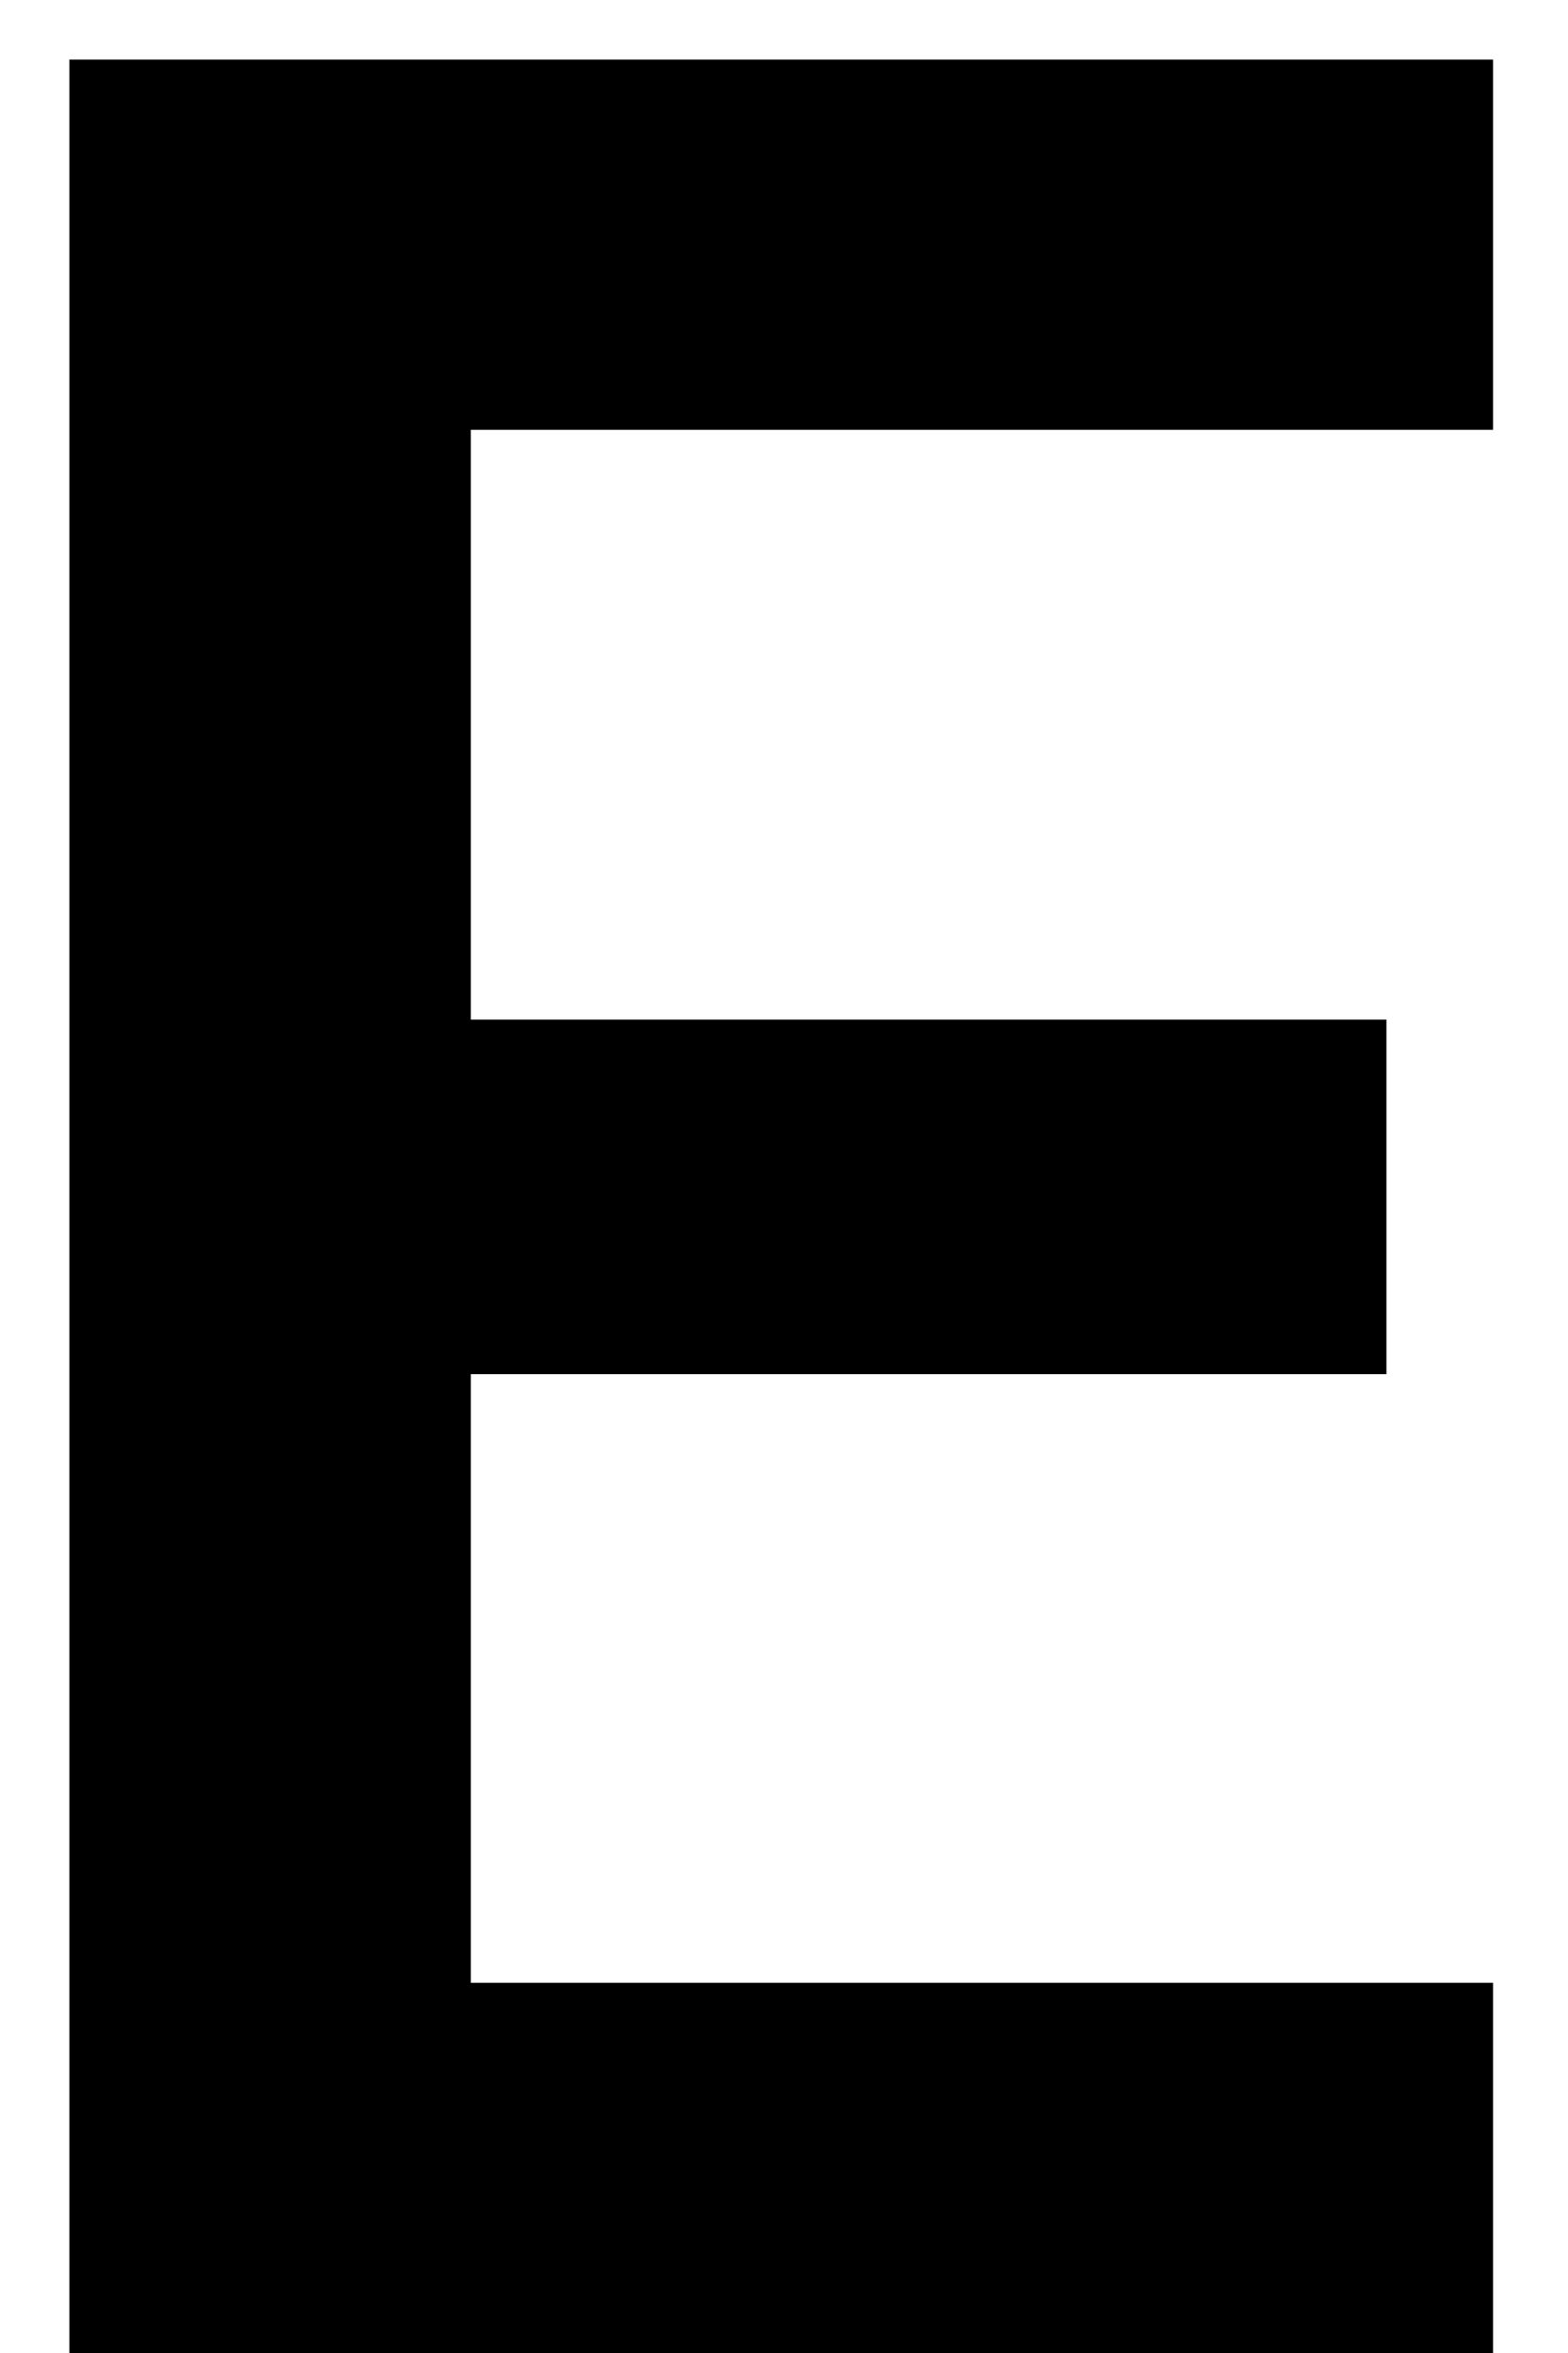 <svg width="20" height="30" viewBox="0 0 20 30" fill="none" xmlns="http://www.w3.org/2000/svg">
<path d="M19.044 30H0.885V0.76H19.044V5.48H6.005V13H17.684V17.52H6.005V25.28H19.044V30Z" fill="black"/>
</svg>
